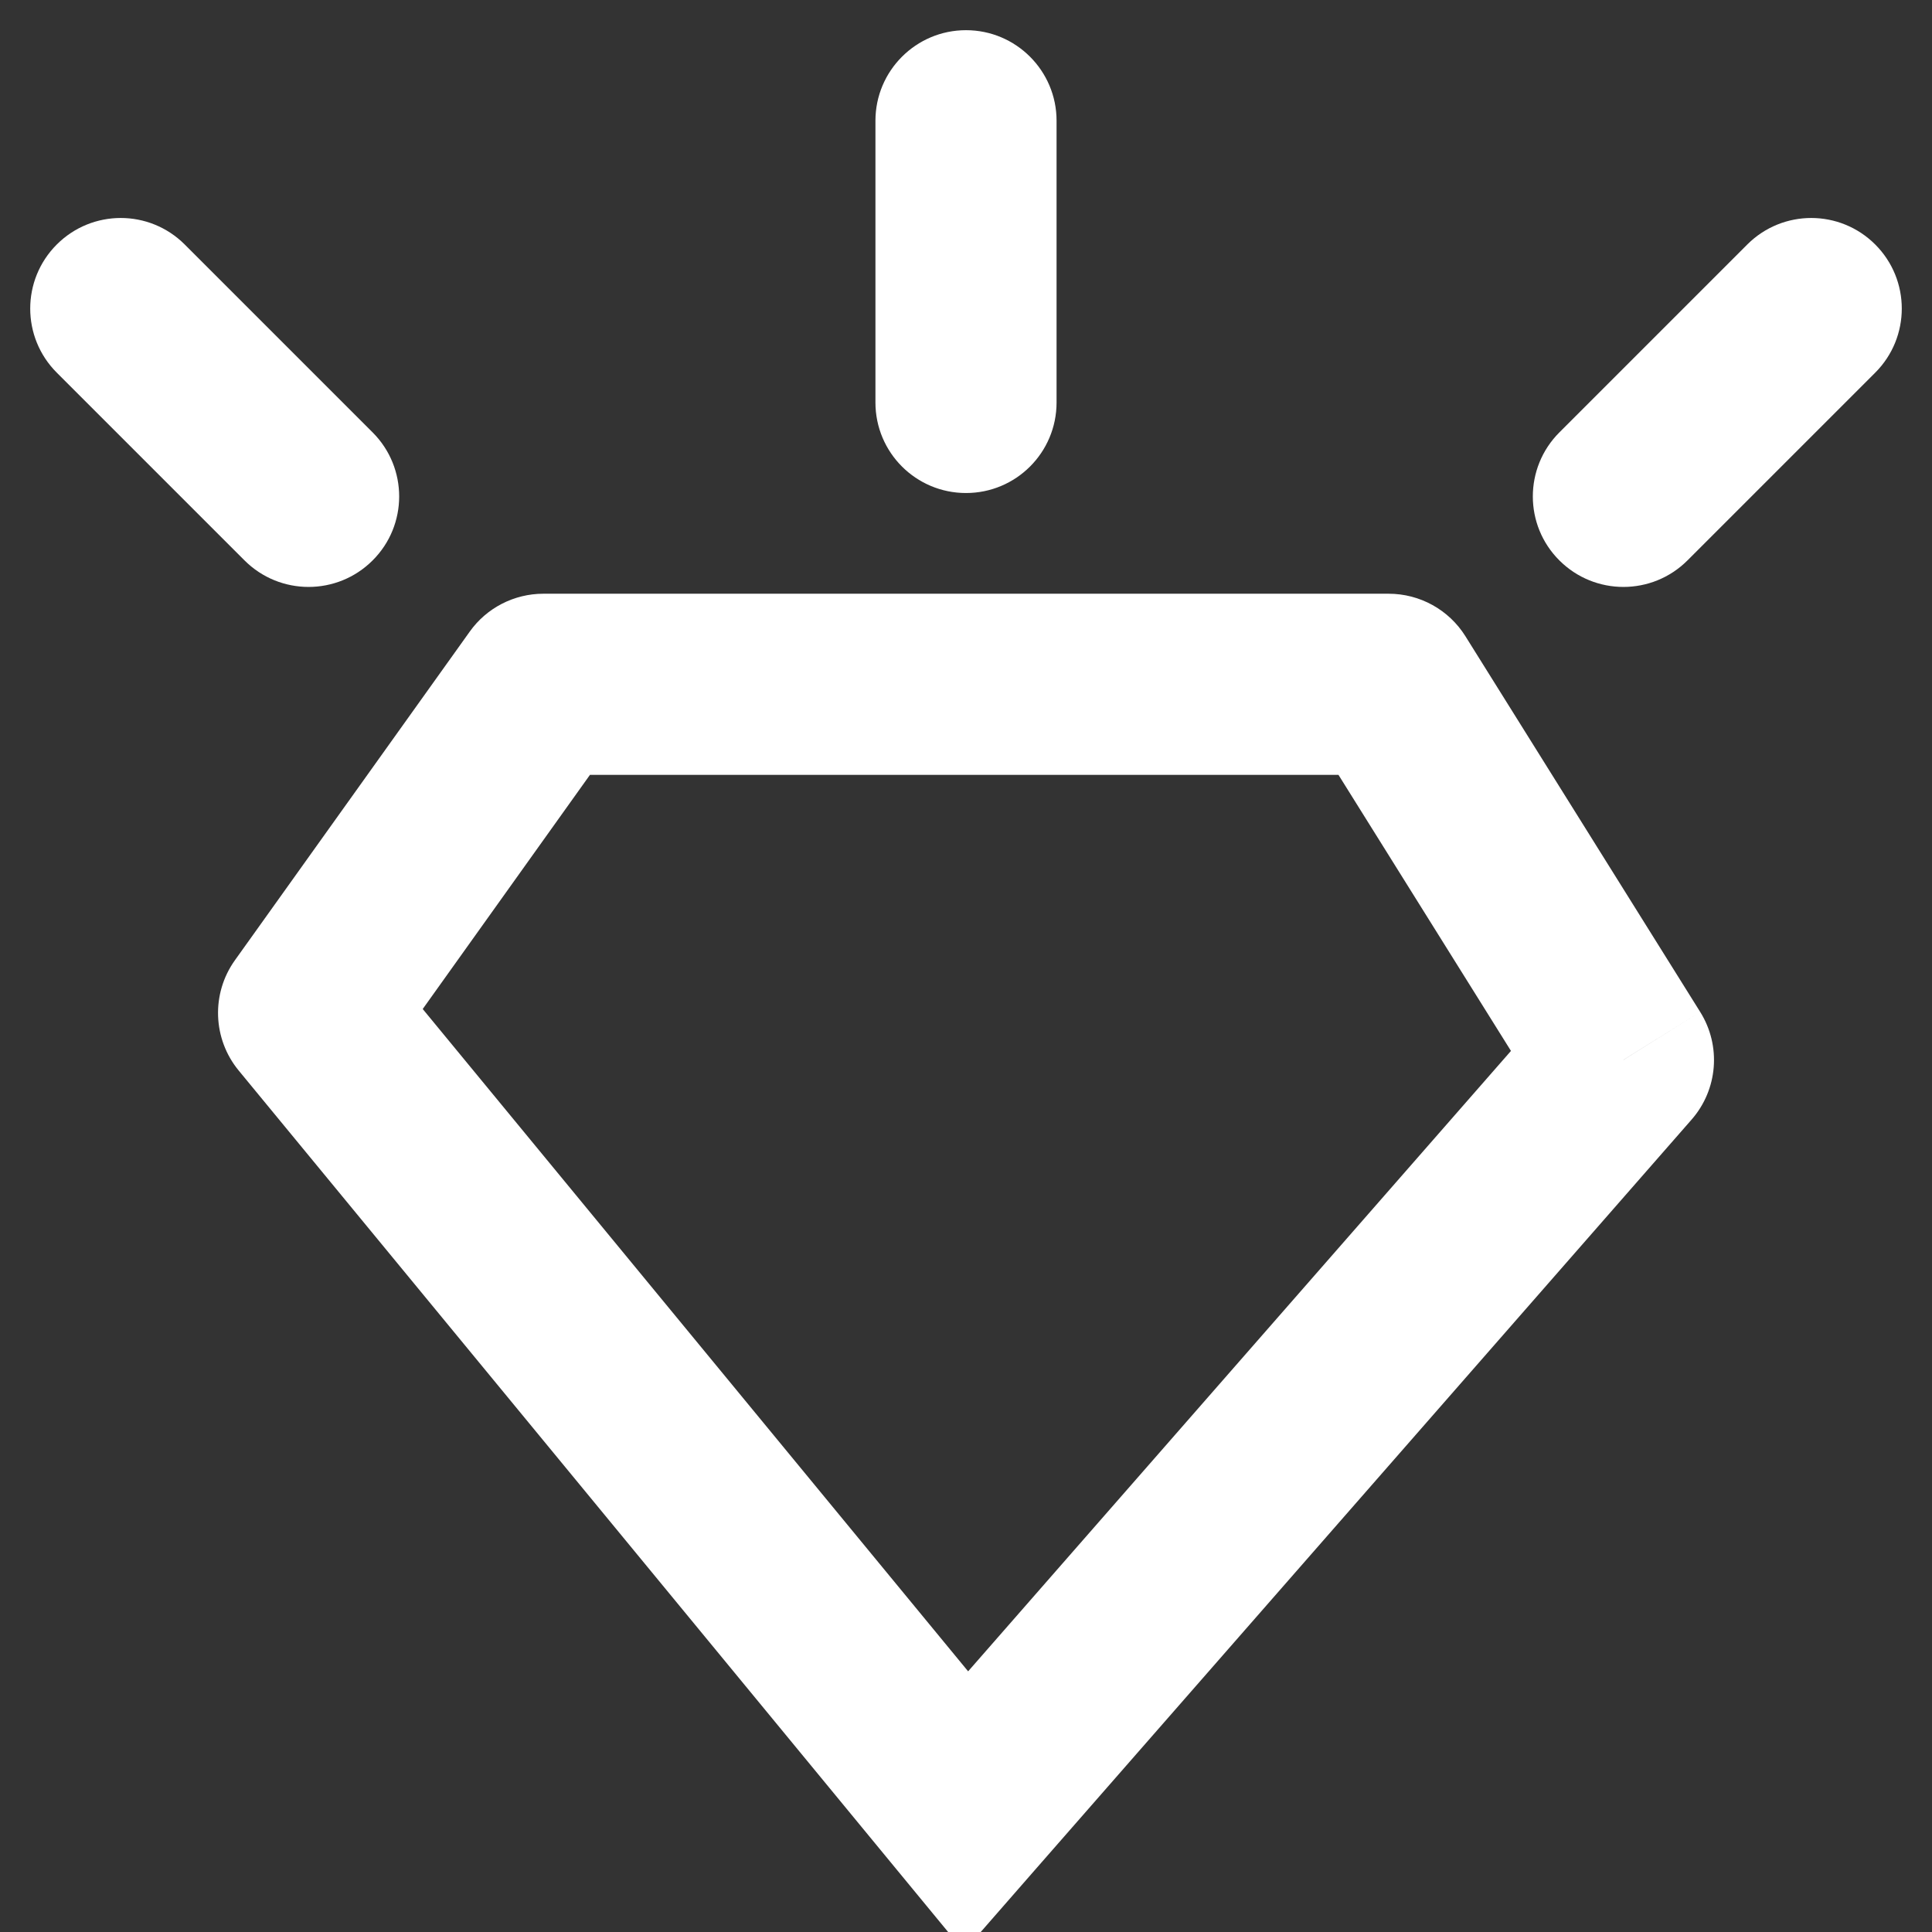 <svg width="16" height="16" viewBox="0 0 16 16" fill="none" xmlns="http://www.w3.org/2000/svg">
<rect x="0" y="0" width="16" height="16" fill="#333333" stroke="none"/>
<g clip-path="url(#clip0_3190_572)">
<path d="M11.5 5.667L12.136 5.269C11.999 5.05 11.759 4.917 11.5 4.917V5.667ZM13.444 8.778L14.009 9.272C14.227 9.023 14.256 8.661 14.08 8.38L13.444 8.778ZM8 15L7.421 15.477L7.983 16.159L8.564 15.494L8 15ZM2.556 8.389L1.945 7.953C1.748 8.229 1.761 8.604 1.977 8.866L2.556 8.389ZM4.5 5.667V4.917C4.258 4.917 4.03 5.034 3.89 5.231L4.5 5.667ZM12.914 3.581C12.621 3.874 12.621 4.349 12.914 4.641C13.207 4.934 13.682 4.934 13.975 4.641L12.914 3.581ZM15.53 3.086C15.823 2.793 15.823 2.318 15.53 2.025C15.237 1.732 14.763 1.732 14.47 2.025L15.53 3.086ZM7.25 3.333C7.25 3.748 7.586 4.083 8 4.083C8.414 4.083 8.75 3.748 8.75 3.333H7.25ZM8.75 1C8.75 0.586 8.414 0.25 8 0.25C7.586 0.25 7.25 0.586 7.25 1H8.75ZM2.025 4.641C2.318 4.934 2.793 4.934 3.086 4.641C3.379 4.349 3.379 3.874 3.086 3.581L2.025 4.641ZM1.53 2.025C1.237 1.732 0.763 1.732 0.47 2.025C0.177 2.318 0.177 2.793 0.47 3.086L1.53 2.025ZM8 6.417H11.5V4.917H8V6.417ZM10.864 6.064L12.808 9.175L14.08 8.38L12.136 5.269L10.864 6.064ZM12.88 8.284L7.436 14.506L8.564 15.494L14.009 9.272L12.88 8.284ZM8.579 14.523L3.135 7.912L1.977 8.866L7.421 15.477L8.579 14.523ZM3.166 8.825L5.11 6.103L3.89 5.231L1.945 7.953L3.166 8.825ZM4.5 6.417H8V4.917H4.5V6.417ZM13.975 4.641L15.53 3.086L14.47 2.025L12.914 3.581L13.975 4.641ZM8.75 3.333V1H7.25V3.333H8.75ZM3.086 3.581L1.53 2.025L0.47 3.086L2.025 4.641L3.086 3.581Z" fill="white"/>
</g>
<defs>
<clipPath id="clip0_3190_572">
<rect width="16" height="16" fill="white"/>
</clipPath>
</defs>
</svg>
